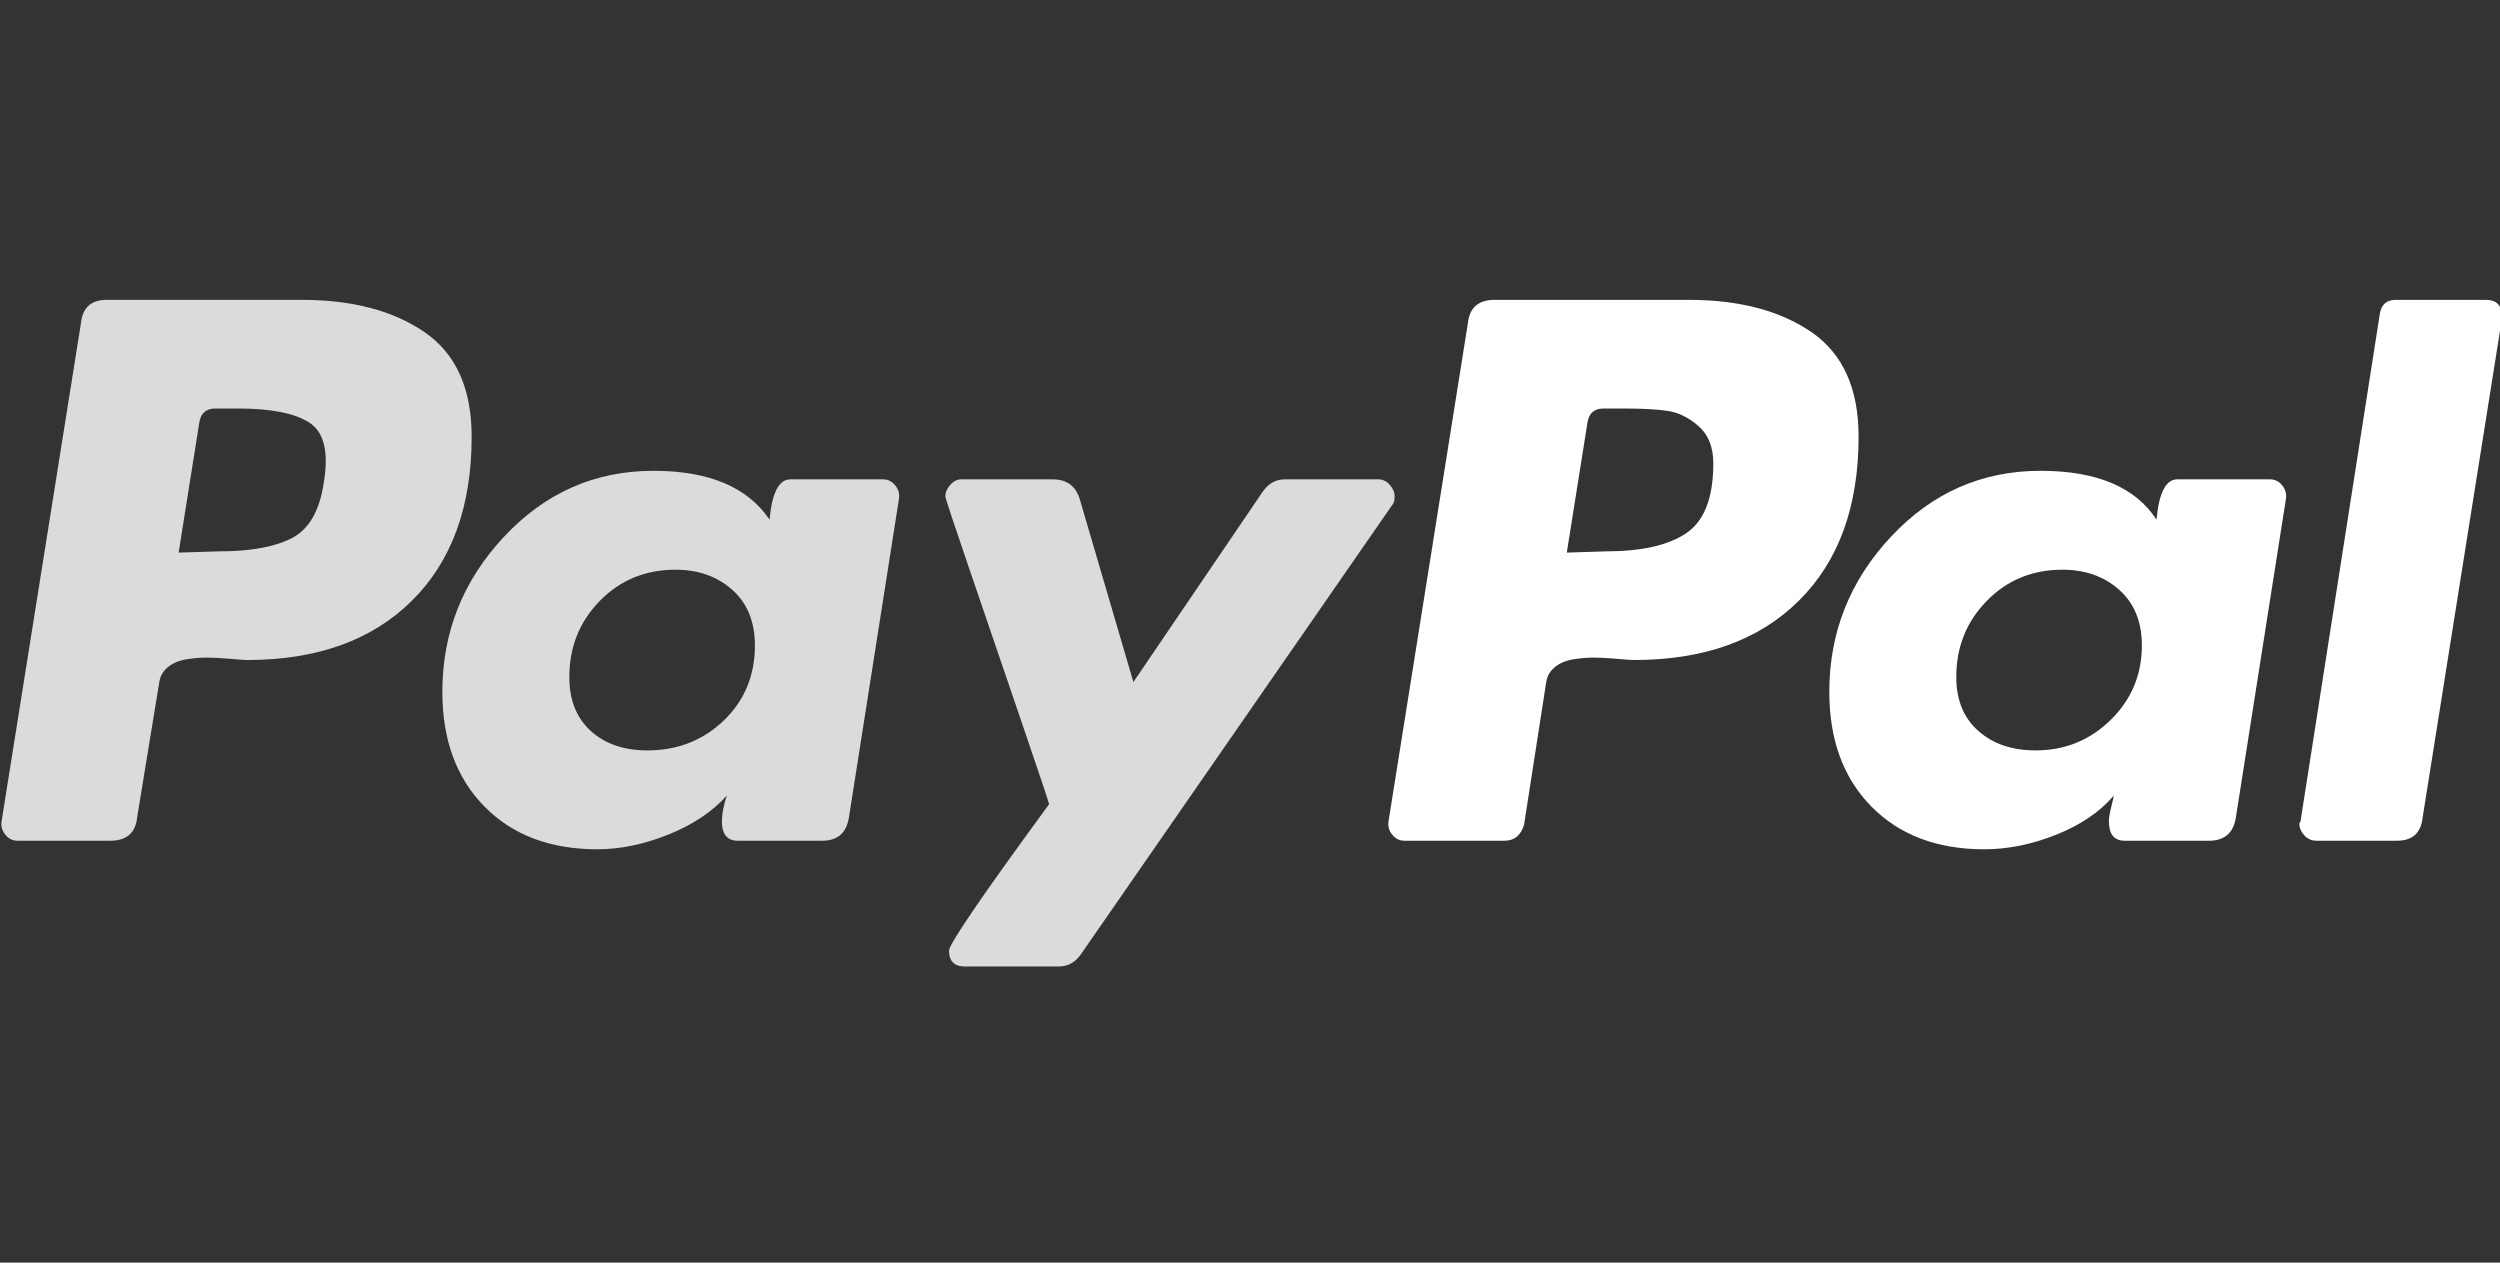 <svg width="495" height="250" viewBox="0 0 495 250" fill="none" xmlns="http://www.w3.org/2000/svg">
<rect x="0" y="0" width="495" height="250" fill="#333333" stroke="none"/>
<g clip-path="url(#clip0_181_942)">
<path d="M84.08 65.778C77.874 61.512 69.776 59.373 59.785 59.373H21.108C18.045 59.373 16.353 60.905 16.031 63.965L0.319 162.592C0.156 163.561 0.398 164.447 1.044 165.252C1.686 166.06 2.493 166.461 3.461 166.461H21.832C25.055 166.461 26.826 164.933 27.151 161.868L31.501 135.279C31.66 133.99 32.227 132.942 33.194 132.136C34.161 131.33 35.37 130.803 36.82 130.562C38.27 130.322 39.638 130.202 40.93 130.202C42.218 130.202 43.748 130.283 45.523 130.444C47.294 130.605 48.423 130.683 48.907 130.683C62.766 130.683 73.644 126.778 81.542 118.96C89.436 111.145 93.388 100.307 93.388 86.446C93.388 76.938 90.283 70.048 84.08 65.775V65.778ZM64.137 95.393C63.329 101.034 61.237 104.739 57.852 106.512C54.468 108.288 49.633 109.17 43.349 109.17L35.371 109.413L39.481 83.546C39.802 81.775 40.849 80.888 42.623 80.888H47.218C53.661 80.888 58.337 81.817 61.238 83.668C64.137 85.522 65.105 89.432 64.137 95.393Z" fill="#DBDBDB"/>
<path d="M492.251 59.372H474.364C472.587 59.372 471.541 60.259 471.222 62.031L455.508 162.594L455.266 163.077C455.266 163.887 455.589 164.649 456.234 165.375C456.876 166.098 457.685 166.461 458.651 166.461H474.608C477.665 166.461 479.358 164.933 479.684 161.869L495.397 62.998V62.758C495.395 60.503 494.345 59.374 492.251 59.374V59.372Z" fill="white"/>
<path d="M276.141 98.297C276.141 97.493 275.818 96.726 275.176 96.002C274.53 95.277 273.804 94.913 273 94.913H254.387C252.611 94.913 251.161 95.722 250.035 97.329L224.411 135.042L213.775 98.781C212.966 96.204 211.195 94.913 208.457 94.913H190.325C189.517 94.913 188.791 95.276 188.151 96.002C187.504 96.726 187.184 97.493 187.184 98.297C187.184 98.622 188.755 103.374 191.897 112.559C195.039 121.747 198.424 131.658 202.05 142.295C205.677 152.931 207.568 158.574 207.731 159.214C194.515 177.265 187.909 186.936 187.909 188.223C187.909 190.32 188.956 191.366 191.052 191.366H209.665C211.438 191.366 212.887 190.563 214.017 188.95L275.66 99.987C275.98 99.667 276.141 99.106 276.141 98.296V98.297Z" fill="#DBDBDB"/>
<path d="M449.47 94.912H431.097C428.839 94.912 427.474 97.572 426.99 102.89C422.795 96.447 415.145 93.22 404.023 93.22C392.419 93.22 382.547 97.572 374.41 106.274C366.271 114.978 362.203 125.213 362.203 136.976C362.203 146.486 364.982 154.06 370.542 159.698C376.101 165.343 383.554 168.159 392.905 168.159C397.577 168.159 402.331 167.191 407.165 165.258C412.001 163.325 415.784 160.748 418.529 157.523C418.529 157.685 418.365 158.408 418.045 159.697C417.72 160.988 417.561 161.958 417.561 162.598C417.561 165.179 418.606 166.465 420.705 166.465H437.386C440.443 166.465 442.219 164.937 442.701 161.872L452.613 98.779C452.772 97.812 452.531 96.927 451.888 96.12C451.241 95.317 450.437 94.912 449.47 94.912ZM417.923 142.535C413.814 146.565 408.858 148.579 403.057 148.579C398.381 148.579 394.597 147.292 391.695 144.711C388.793 142.138 387.342 138.592 387.342 134.074C387.342 128.116 389.357 123.077 393.387 118.967C397.411 114.857 402.412 112.803 408.375 112.803C412.884 112.803 416.631 114.133 419.615 116.79C422.594 119.45 424.089 123.117 424.089 127.791C424.088 133.592 422.032 138.508 417.923 142.535Z" fill="white"/>
<path d="M174.854 94.912H156.482C154.223 94.912 152.856 97.572 152.372 102.89C148.02 96.447 140.365 93.22 129.406 93.22C117.803 93.22 107.931 97.572 99.793 106.274C91.653 114.978 87.586 125.213 87.586 136.976C87.586 146.486 90.366 154.06 95.927 159.698C101.487 165.343 108.938 168.159 118.287 168.159C122.797 168.159 127.473 167.191 132.307 165.258C137.142 163.325 141.01 160.748 143.911 157.523C143.264 159.456 142.943 161.149 142.943 162.598C142.943 165.179 143.991 166.465 146.086 166.465H162.766C165.825 166.465 167.6 164.937 168.084 161.872L177.995 98.779C178.154 97.812 177.912 96.927 177.27 96.12C176.625 95.317 175.82 94.912 174.854 94.912ZM143.307 142.655C139.197 146.609 134.158 148.579 128.199 148.579C123.523 148.579 119.776 147.292 116.958 144.711C114.136 142.138 112.727 138.592 112.727 134.074C112.727 128.116 114.74 123.077 118.771 118.967C122.797 114.857 127.793 112.803 133.758 112.803C138.269 112.803 142.015 114.133 145 116.791C147.979 119.45 149.472 123.118 149.472 127.792C149.472 133.754 147.417 138.711 143.307 142.655Z" fill="#DBDBDB"/>
<path d="M358.694 65.778C352.489 61.512 344.392 59.373 334.4 59.373H295.963C292.739 59.373 290.965 60.905 290.645 63.965L274.932 162.592C274.769 163.561 275.011 164.447 275.657 165.253C276.296 166.059 277.107 166.461 278.074 166.461H297.895C299.829 166.461 301.118 165.414 301.763 163.319L306.116 135.279C306.275 133.99 306.84 132.942 307.808 132.136C308.775 131.33 309.982 130.803 311.434 130.562C312.884 130.322 314.251 130.202 315.544 130.202C316.832 130.202 318.362 130.283 320.135 130.444C321.908 130.605 323.04 130.683 323.519 130.683C337.381 130.683 348.257 126.778 356.155 118.96C364.052 111.145 368 100.307 368 86.446C368.001 76.938 364.897 70.049 358.694 65.776V65.778ZM333.916 105.545C330.37 107.962 325.052 109.17 317.962 109.17L310.226 109.413L314.336 83.546C314.655 81.775 315.702 80.888 317.477 80.888H321.827C325.372 80.888 328.192 81.05 330.291 81.371C332.382 81.696 334.4 82.7 336.334 84.392C338.268 86.085 339.235 88.543 339.235 91.766C339.235 98.535 337.46 103.127 333.916 105.545Z" fill="white"/>
</g>
<defs>
<clipPath id="clip0_181_942">
<rect width="495" height="250" fill="white"/>
</clipPath>
</defs>
</svg>
